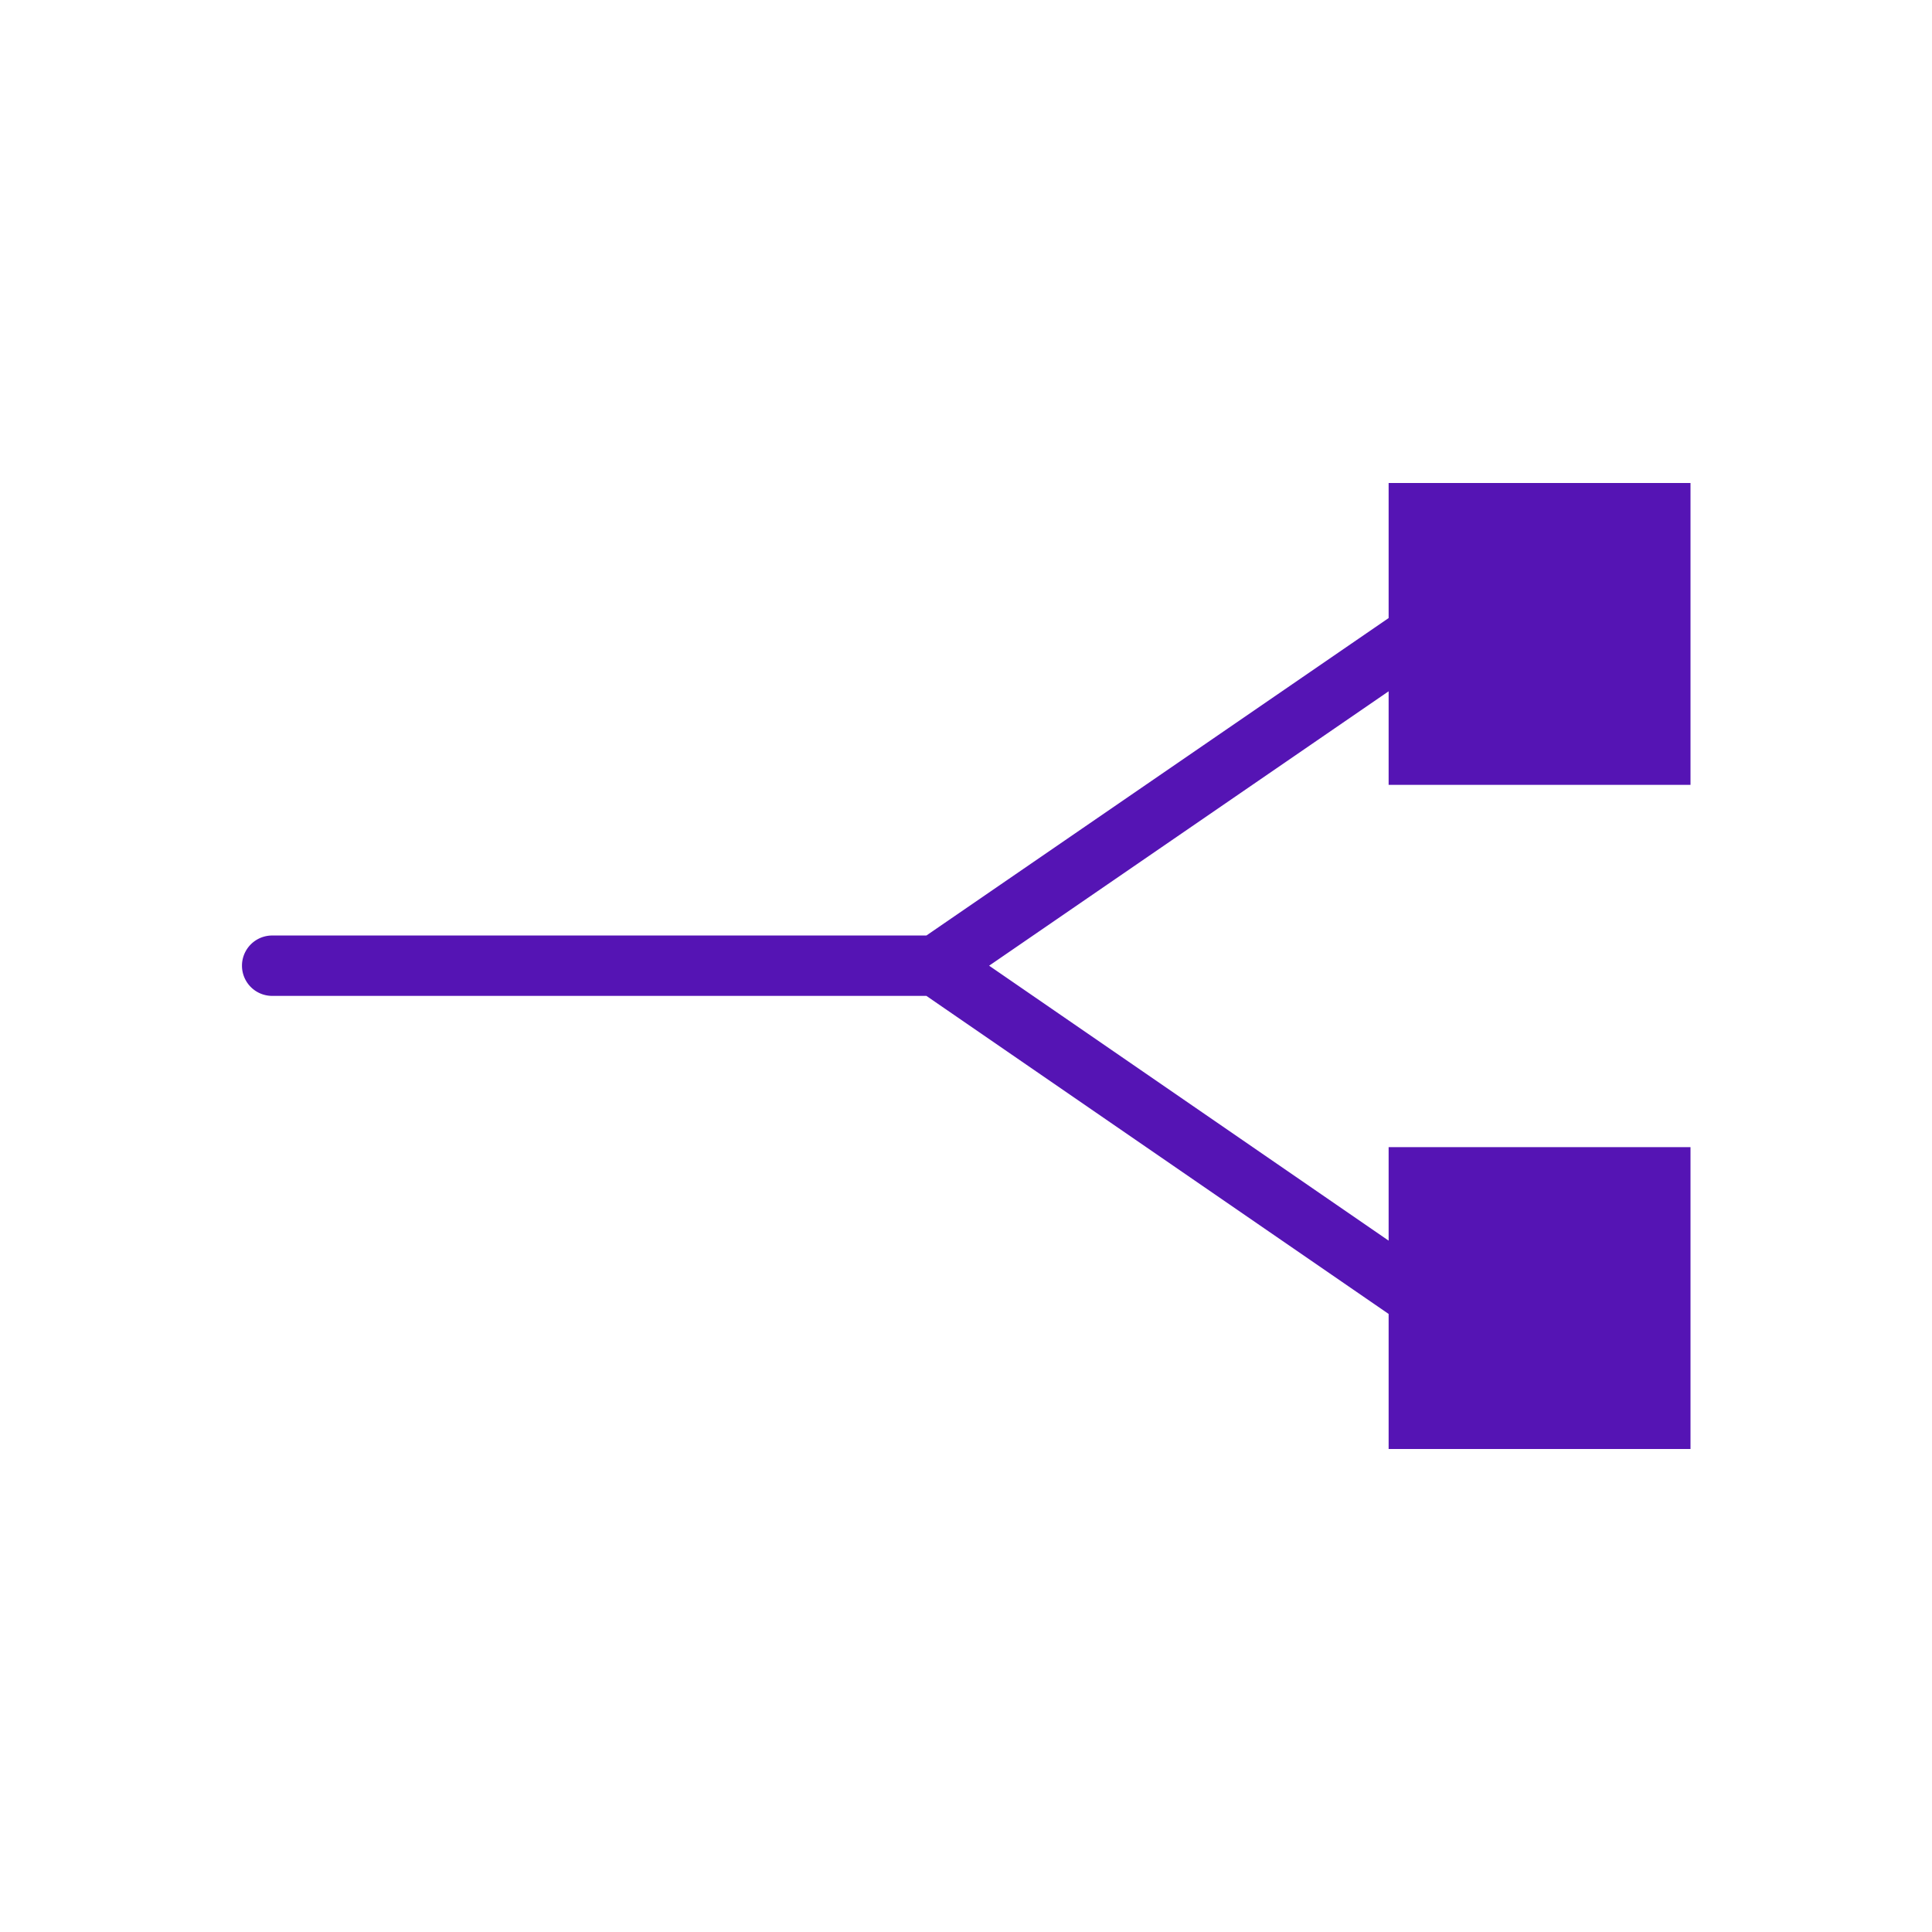 <svg id="Icons" xmlns="http://www.w3.org/2000/svg" viewBox="0 0 32 32"><defs><style>.cls-1{fill:#5514b4;}</style></defs><path class="cls-1" d="M28,13V8H23v2.237l-7.656,5.258H4.508a.5.5,0,1,0,0,1H15.344L23,21.763V24h5V19H23v1.549l-6.617-4.554L23,11.45V13Z"/></svg>
